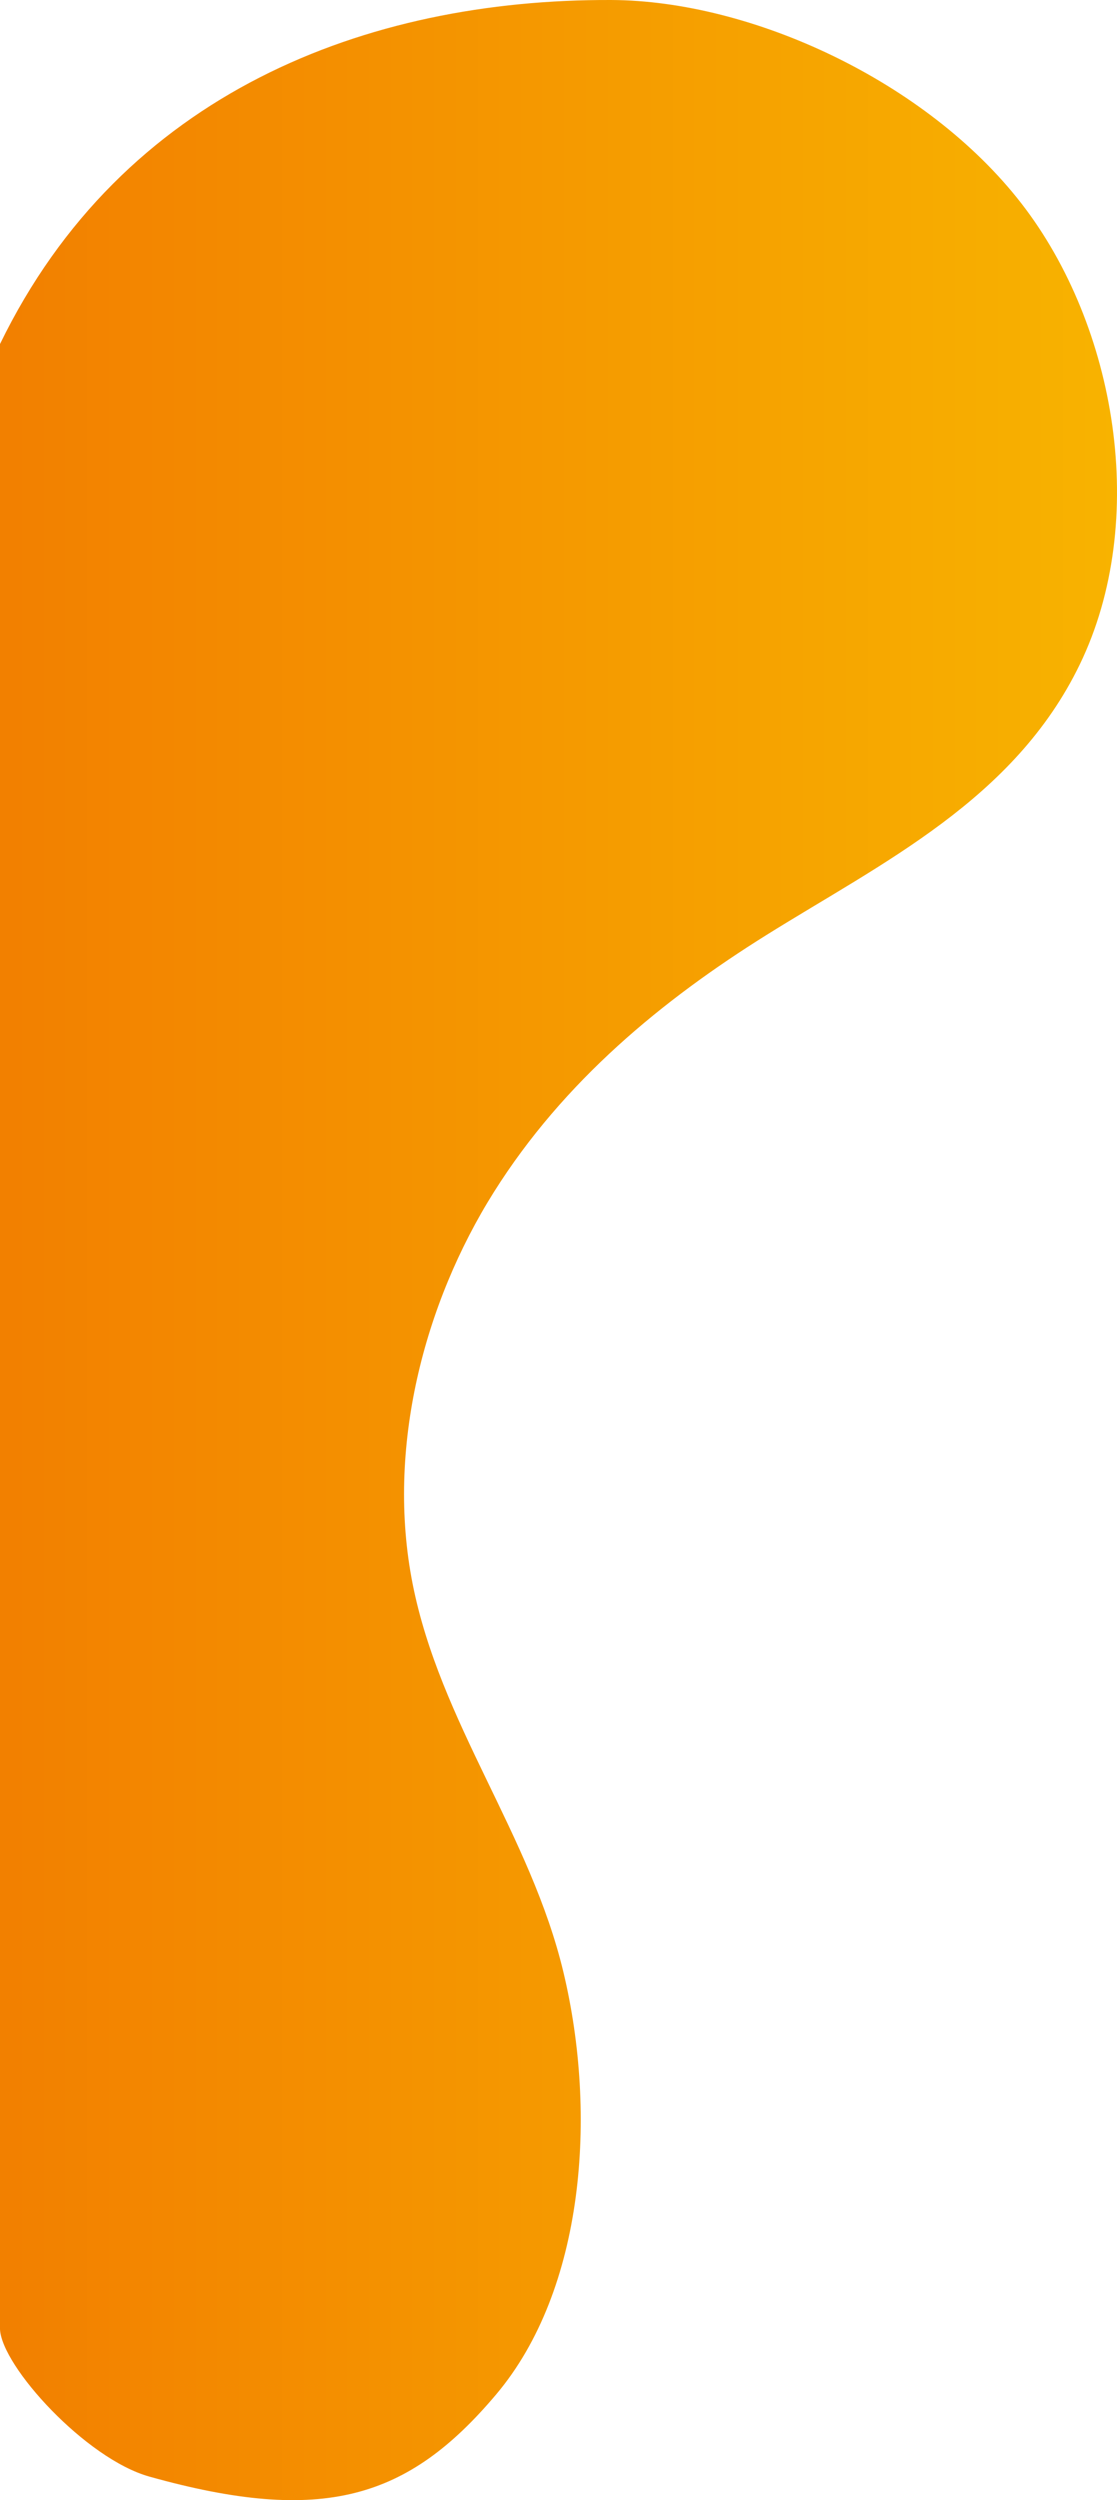 <svg xmlns="http://www.w3.org/2000/svg" xmlns:xlink="http://www.w3.org/1999/xlink" width="428.408" height="958.322" viewBox="0 0 428.408 958.322">
  <defs>
    <linearGradient id="linear-gradient" x1="0.5" x2="0.5" y2="1" gradientUnits="objectBoundingBox">
      <stop offset="0" stop-color="#f8b500"/>
      <stop offset="1" stop-color="#f27f00"/>
    </linearGradient>
  </defs>
  <path id="shape_2" data-name="shape 2" d="M943.953,389.328c-40.13-33.841-107.206-38.835-161.748-25.8-52.794,12.595-95.593,47.323-149,57.87-51.759,10.221-107.465-4.353-150.118-31.194s-73.708-64.8-98.5-104.5c-27.788-44.5-51.953-95.123-103.648-120.162-55.3-26.8-129.867-14.041-176.79,22.365S26.408,291.463,26.181,345.185C25.793,439,61.766,532.824,158.054,579.642H919.012c14.218-.682,49.673-32.94,56.466-57.311C994.079,455.864,984.083,423.169,943.953,389.328Z" transform="translate(579.642 -26.178) rotate(90)" fill="url(#linear-gradient)"/>
</svg>

